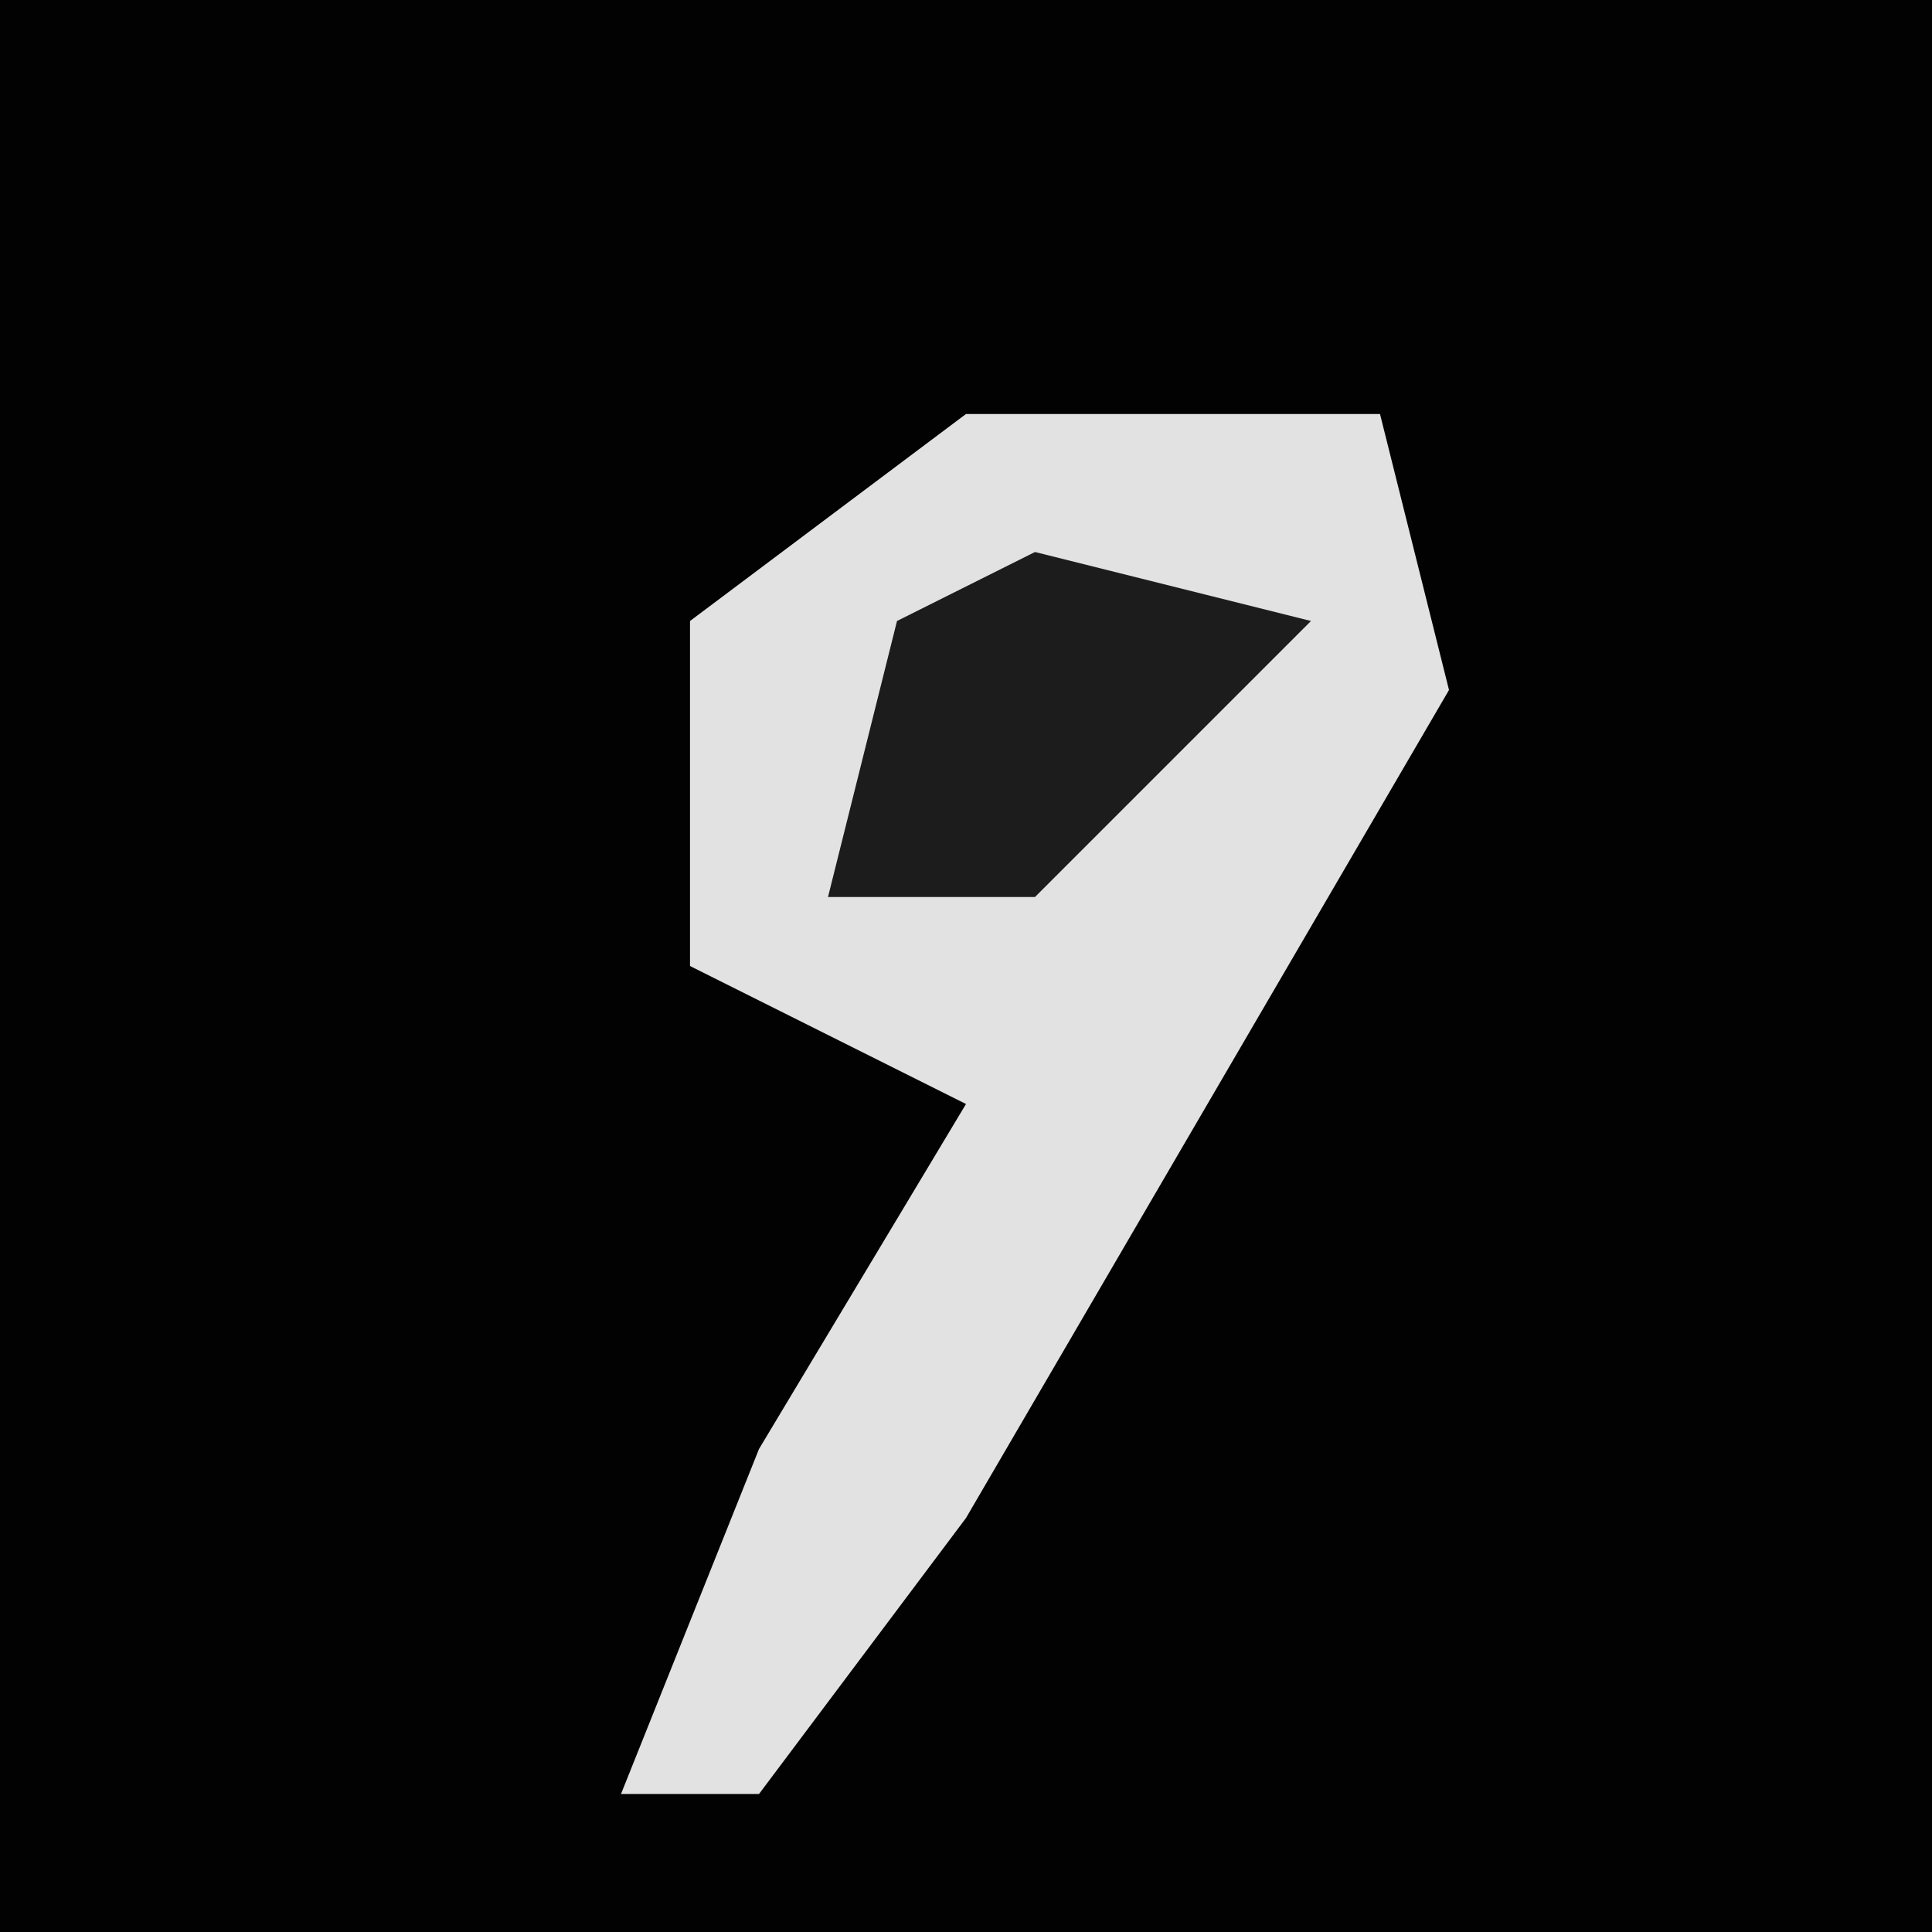 <?xml version="1.0" encoding="UTF-8"?>
<svg version="1.1" xmlns="http://www.w3.org/2000/svg" width="28" height="28">
<path d="M0,0 L28,0 L28,28 L0,28 Z " fill="#020202" transform="translate(0,0)"/>
<path d="M0,0 L6,0 L7,4 L0,16 L-3,20 L-5,20 L-3,15 L0,10 L-4,8 L-4,3 Z " fill="#E2E2E2" transform="translate(14,6)"/>
<path d="M0,0 L4,1 L0,5 L-3,5 L-2,1 Z " fill="#1C1C1C" transform="translate(15,8)"/>
</svg>
